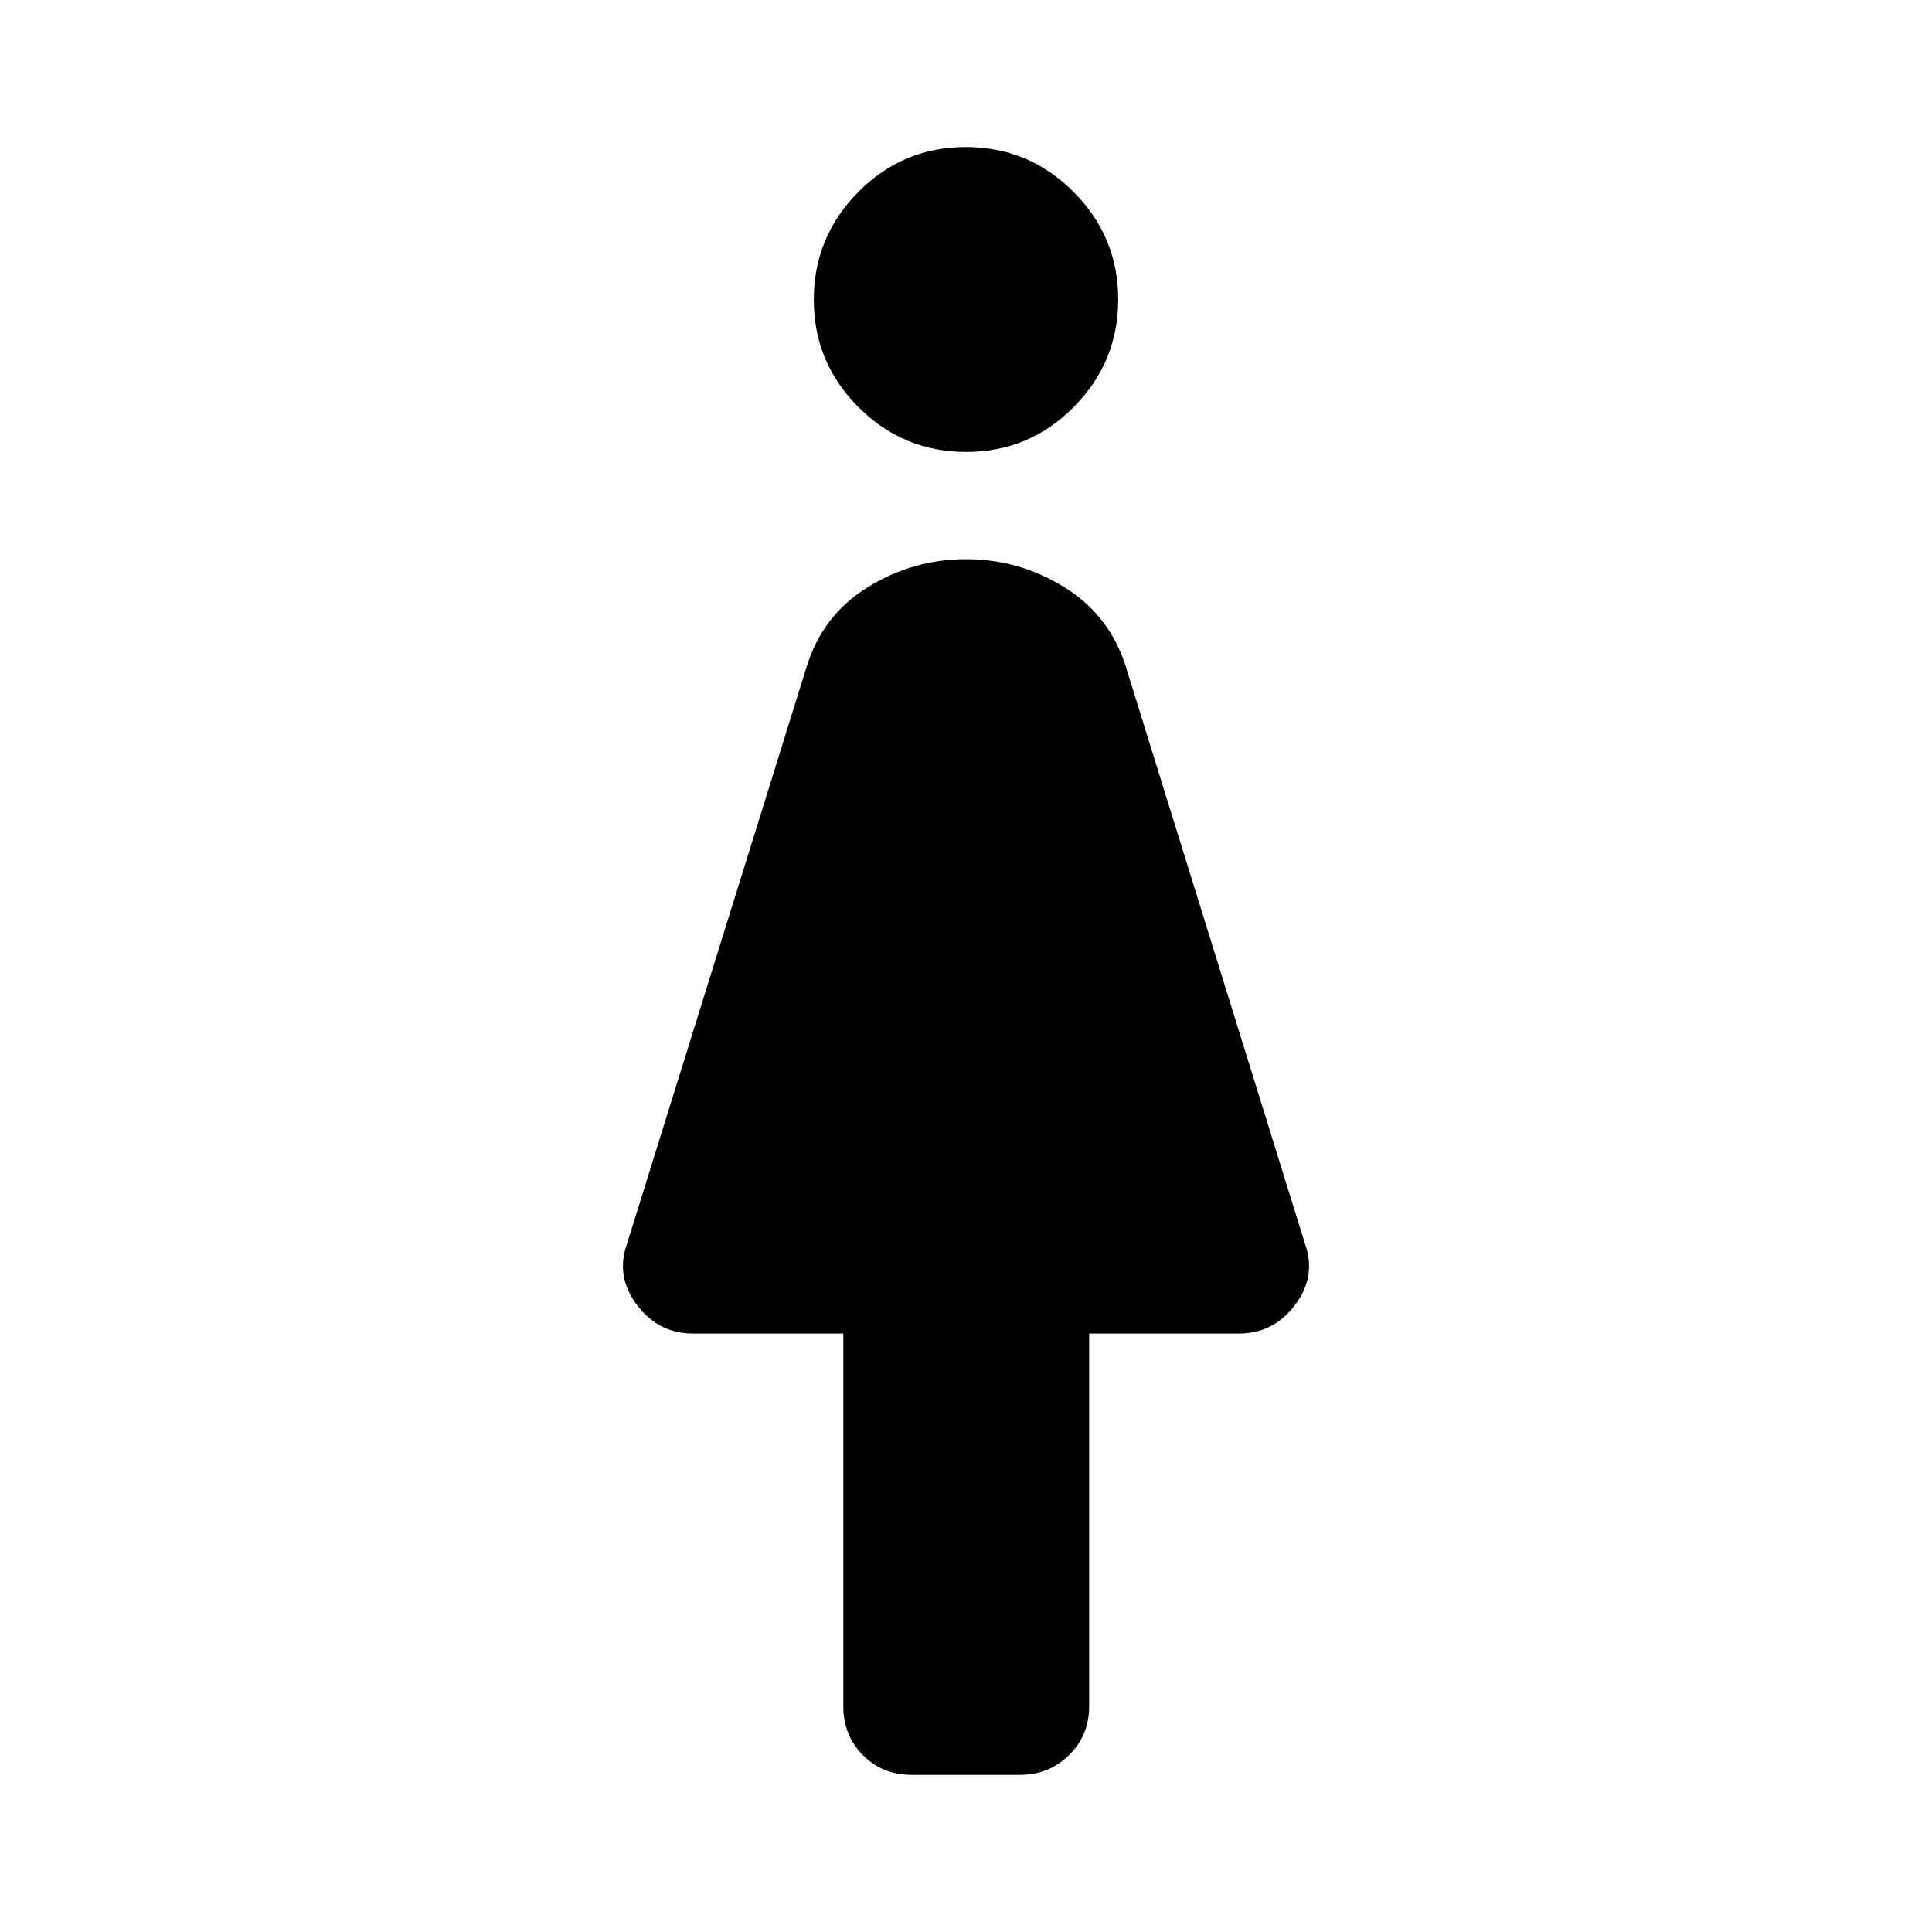 <svg xmlns="http://www.w3.org/2000/svg" width="48" height="48" viewBox="0 -960 960 960"><path d="M419.043-112.152V-297.37h-74.695q-17.12 0-27.832-14.173-10.712-14.174-4.994-30.327l89.521-287.565q7.991-25.202 30.405-38.96 22.414-13.757 48.568-13.757 26.154 0 48.568 13.757 22.415 13.758 30.612 38.96l89.282 287.565q5.718 16.153-4.994 30.327-10.712 14.173-27.832 14.173h-74.456v185.218q0 14.424-9.977 24.244-9.976 9.821-24.401 9.821H452.89q-14.455 0-24.151-9.82-9.696-9.821-9.696-24.245Zm61.068-623.283q-31.307 0-53.524-22.216-22.217-22.216-22.217-53.413 0-31.197 22.106-53.534t53.413-22.337q31.307 0 53.524 22.254 22.217 22.254 22.217 53.504 0 31.152-22.106 53.447t-53.413 22.295Z"/></svg>